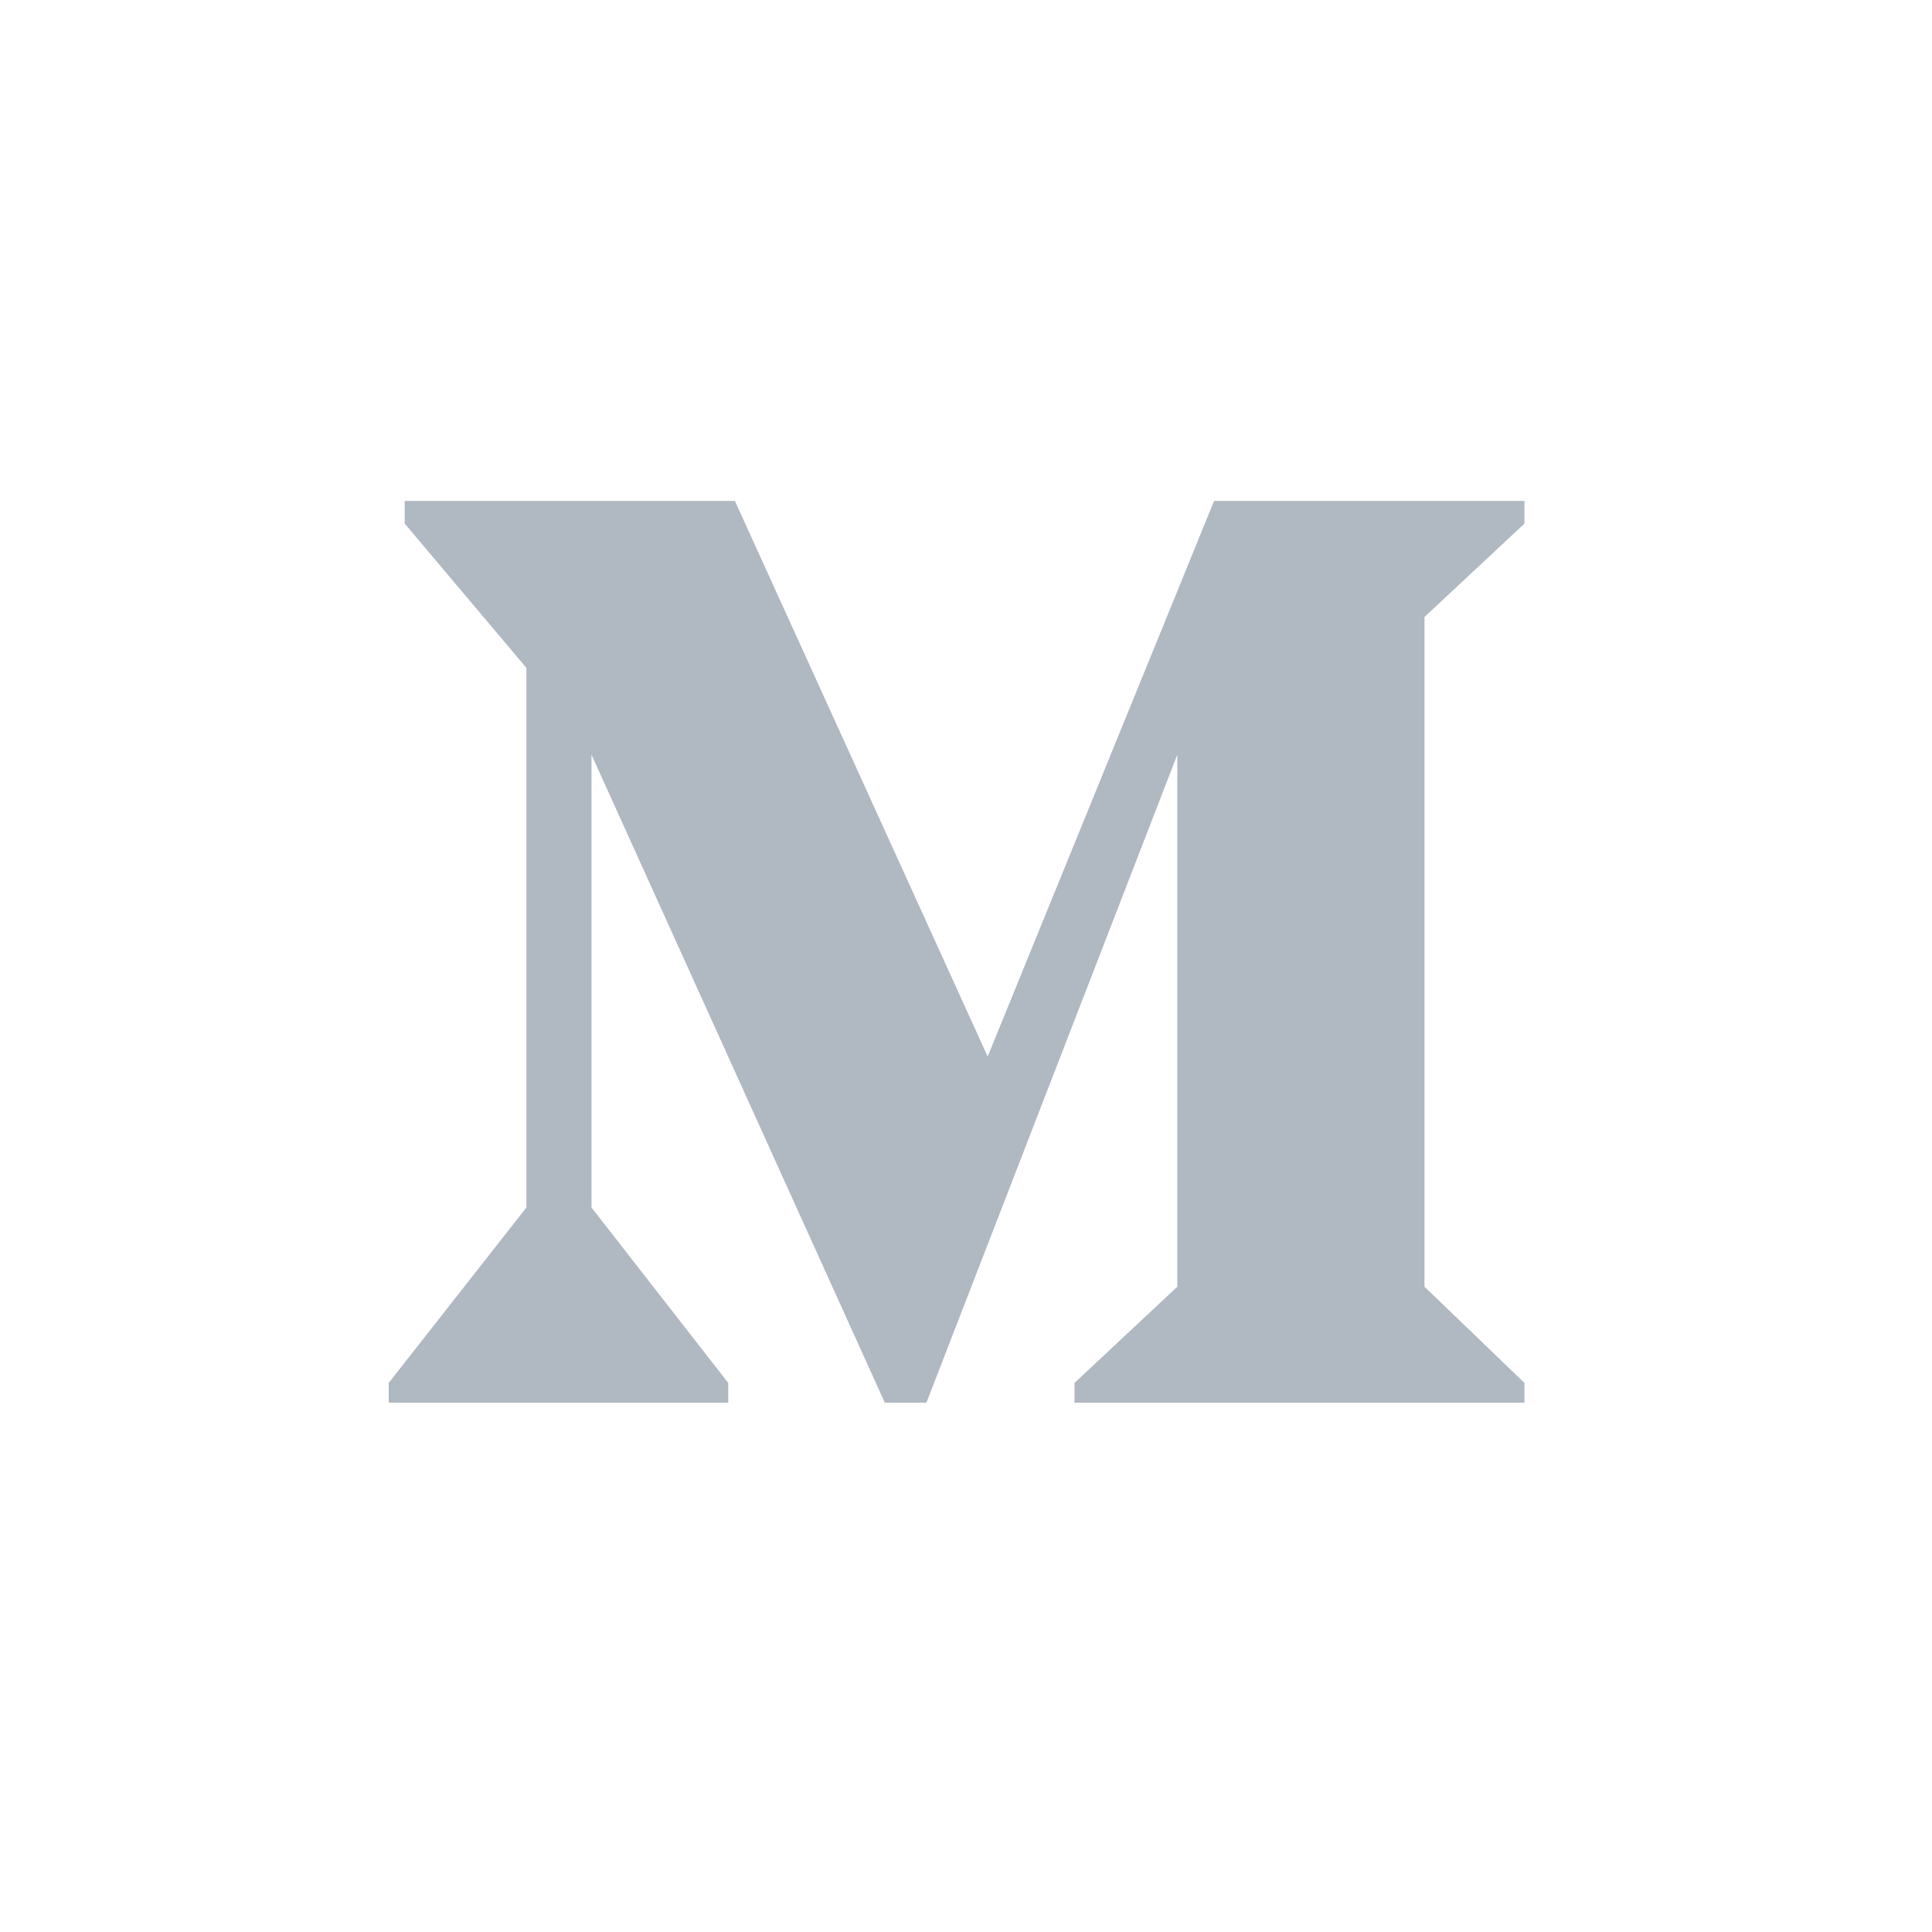 <svg width="32" height="32" viewBox="0 0 32 32" fill="none" xmlns="http://www.w3.org/2000/svg">
<path d="M8.719 20L6.438 22.906V23.234H12.062V22.906L9.797 20V12.5L14.656 23.234H15.344L19.5 12.5V21.312L17.797 22.906V23.234H25.25V22.906L23.594 21.312V10.219L25.25 8.672V8.297H20.109L16.359 17.5L12.172 8.297H6.703V8.672L8.719 11.062V20Z" fill="#B0B8C1"/>
</svg>
